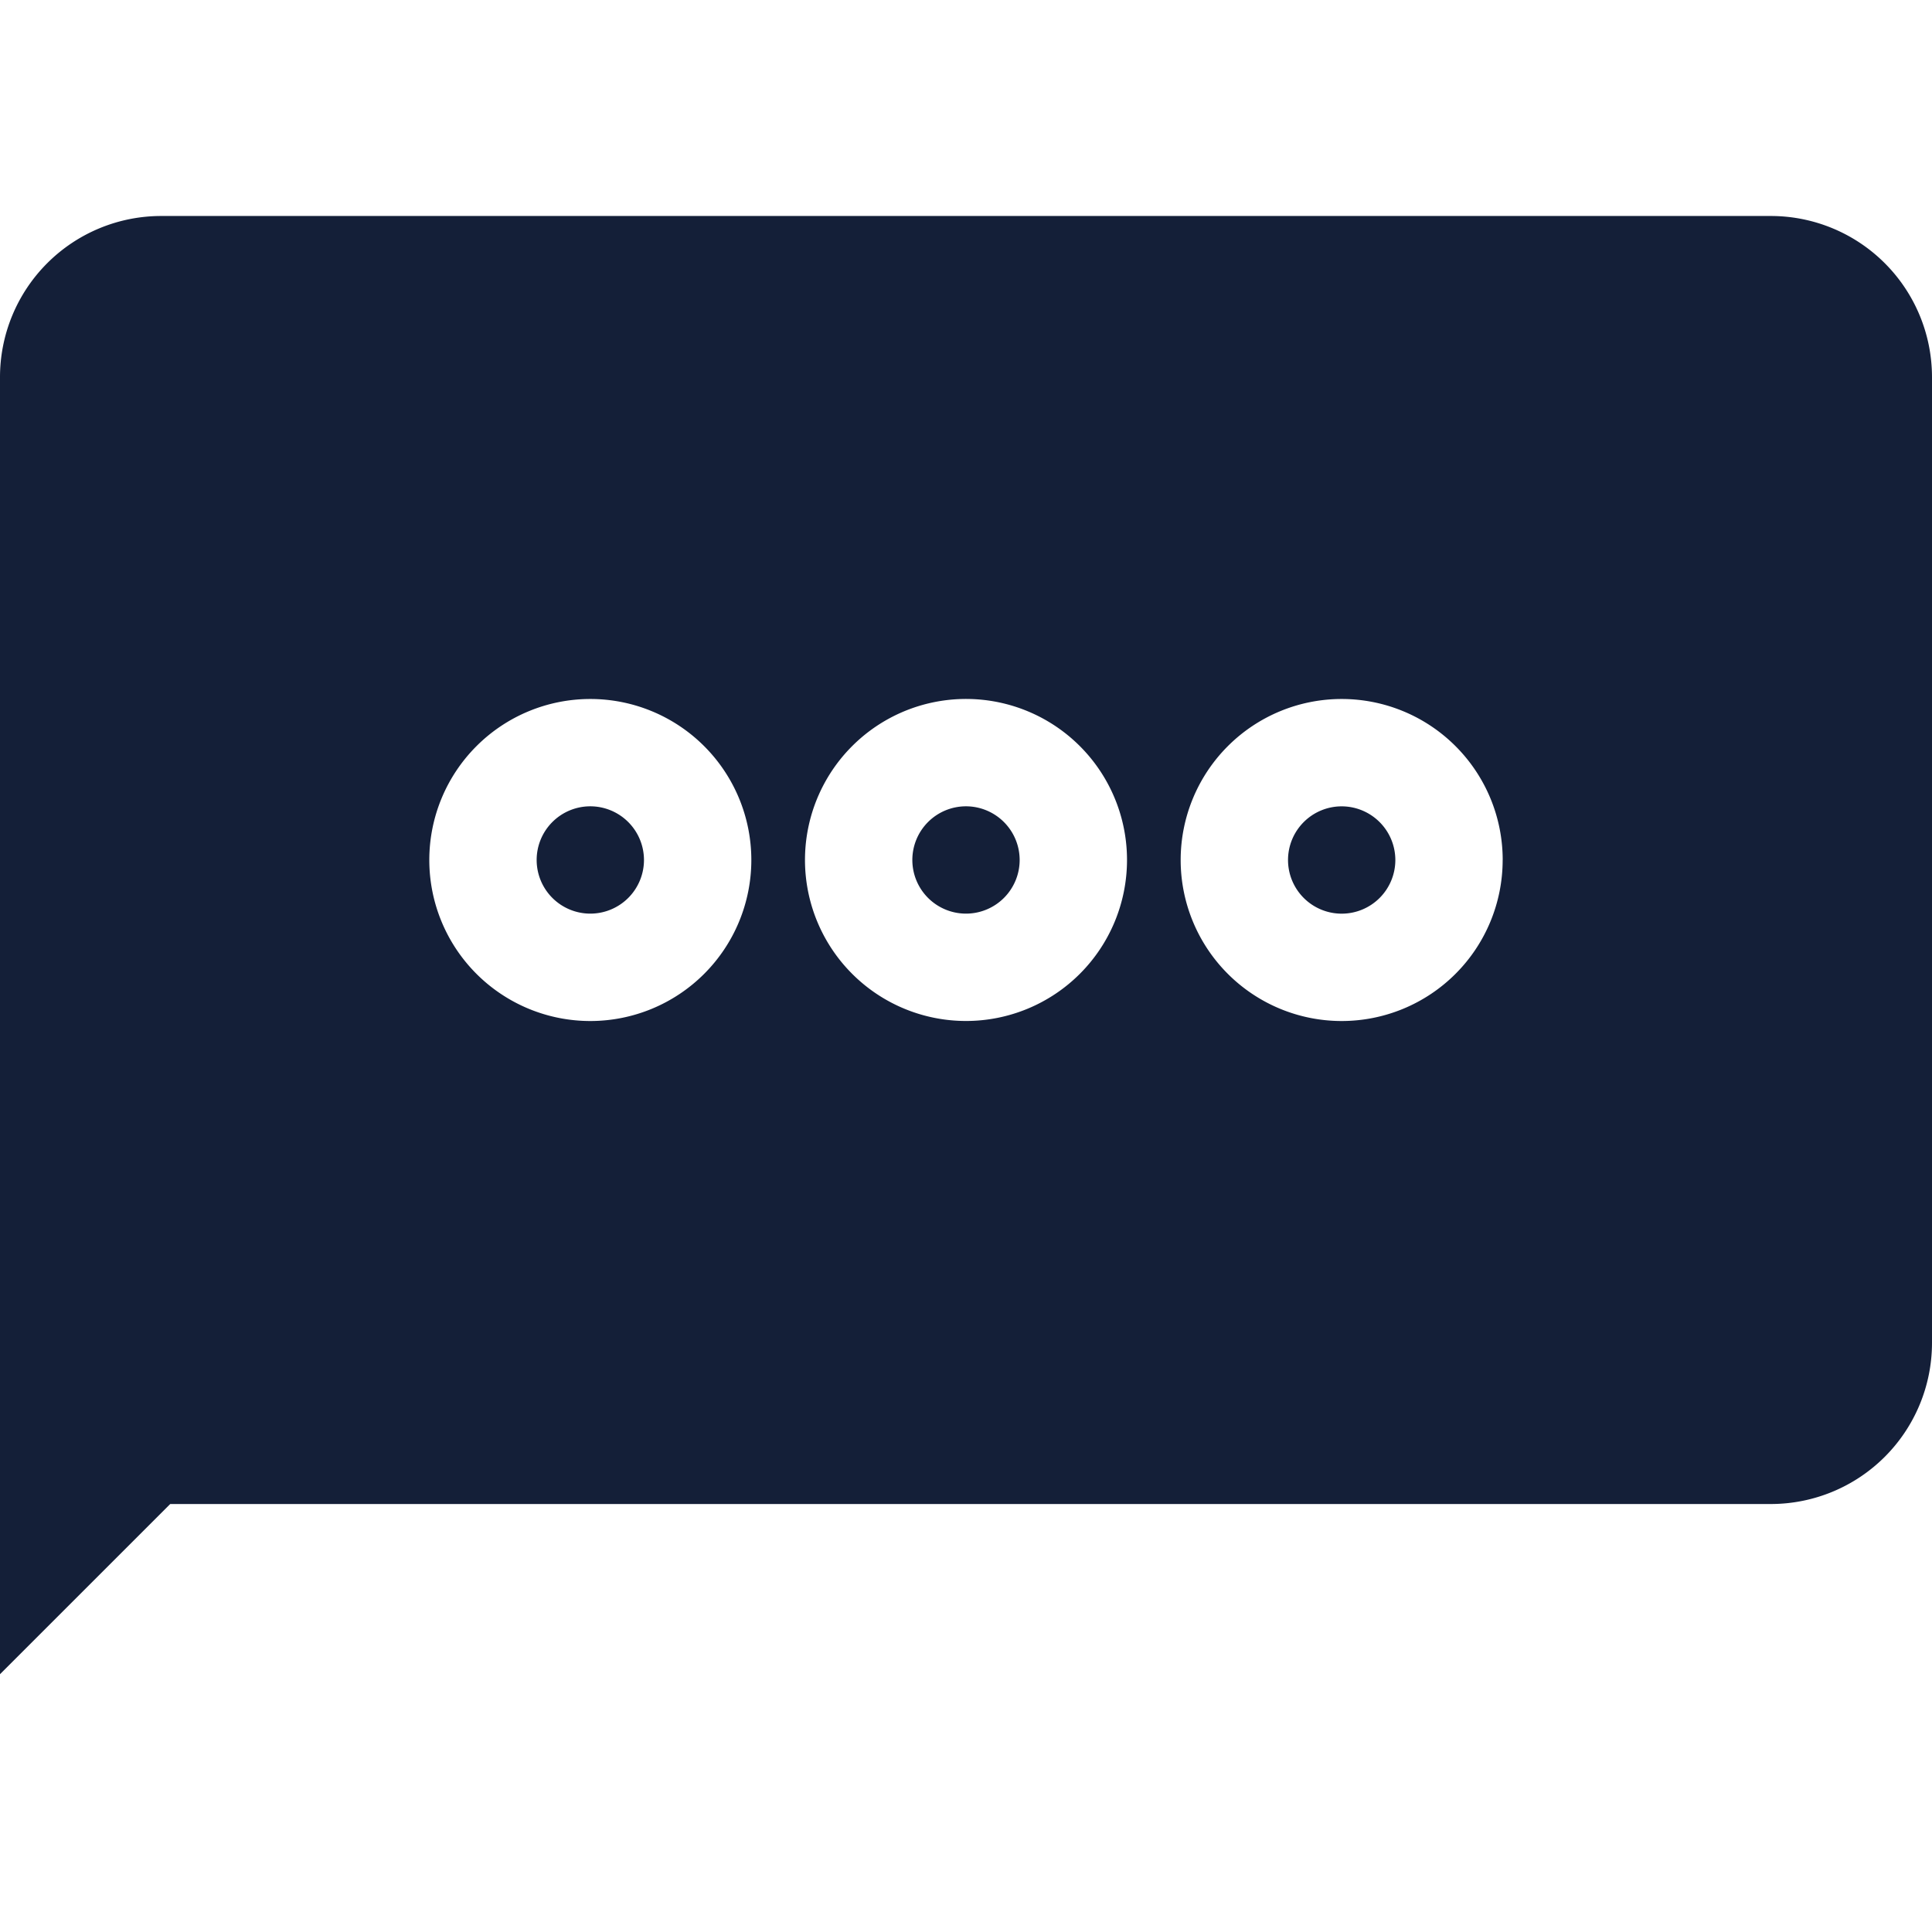 
<svg id="Layer_1" data-name="Layer 1" xmlns="http://www.w3.org/2000/svg" viewBox="0 0 512 512"><defs><style>.cls-1{fill:#141f38;}</style></defs><title>speech-bubble-6-glyph</title><path class="cls-1" d="M369.78,227.91a14.22,14.22,0,1,1-14.22-14.22A14.24,14.24,0,0,1,369.78,227.91ZM156.44,213.68a14.22,14.22,0,1,0,14.22,14.22A14.24,14.24,0,0,0,156.44,213.68Zm99.56,0a14.22,14.22,0,1,0,14.22,14.22A14.24,14.24,0,0,0,256,213.68ZM512,99.91v256a42.72,42.72,0,0,1-42.67,42.67H45.11l-8.33,8.33L0,443.68V99.91A42.72,42.72,0,0,1,42.67,57.24H469.33A42.72,42.72,0,0,1,512,99.91Zm-312.89,128a42.67,42.67,0,1,0-42.67,42.67A42.67,42.67,0,0,0,199.11,227.91Zm99.56,0A42.67,42.67,0,1,0,256,270.57,42.67,42.67,0,0,0,298.67,227.91Zm99.56,0a42.67,42.67,0,1,0-42.67,42.67A42.67,42.67,0,0,0,398.22,227.91Z"/></svg>

